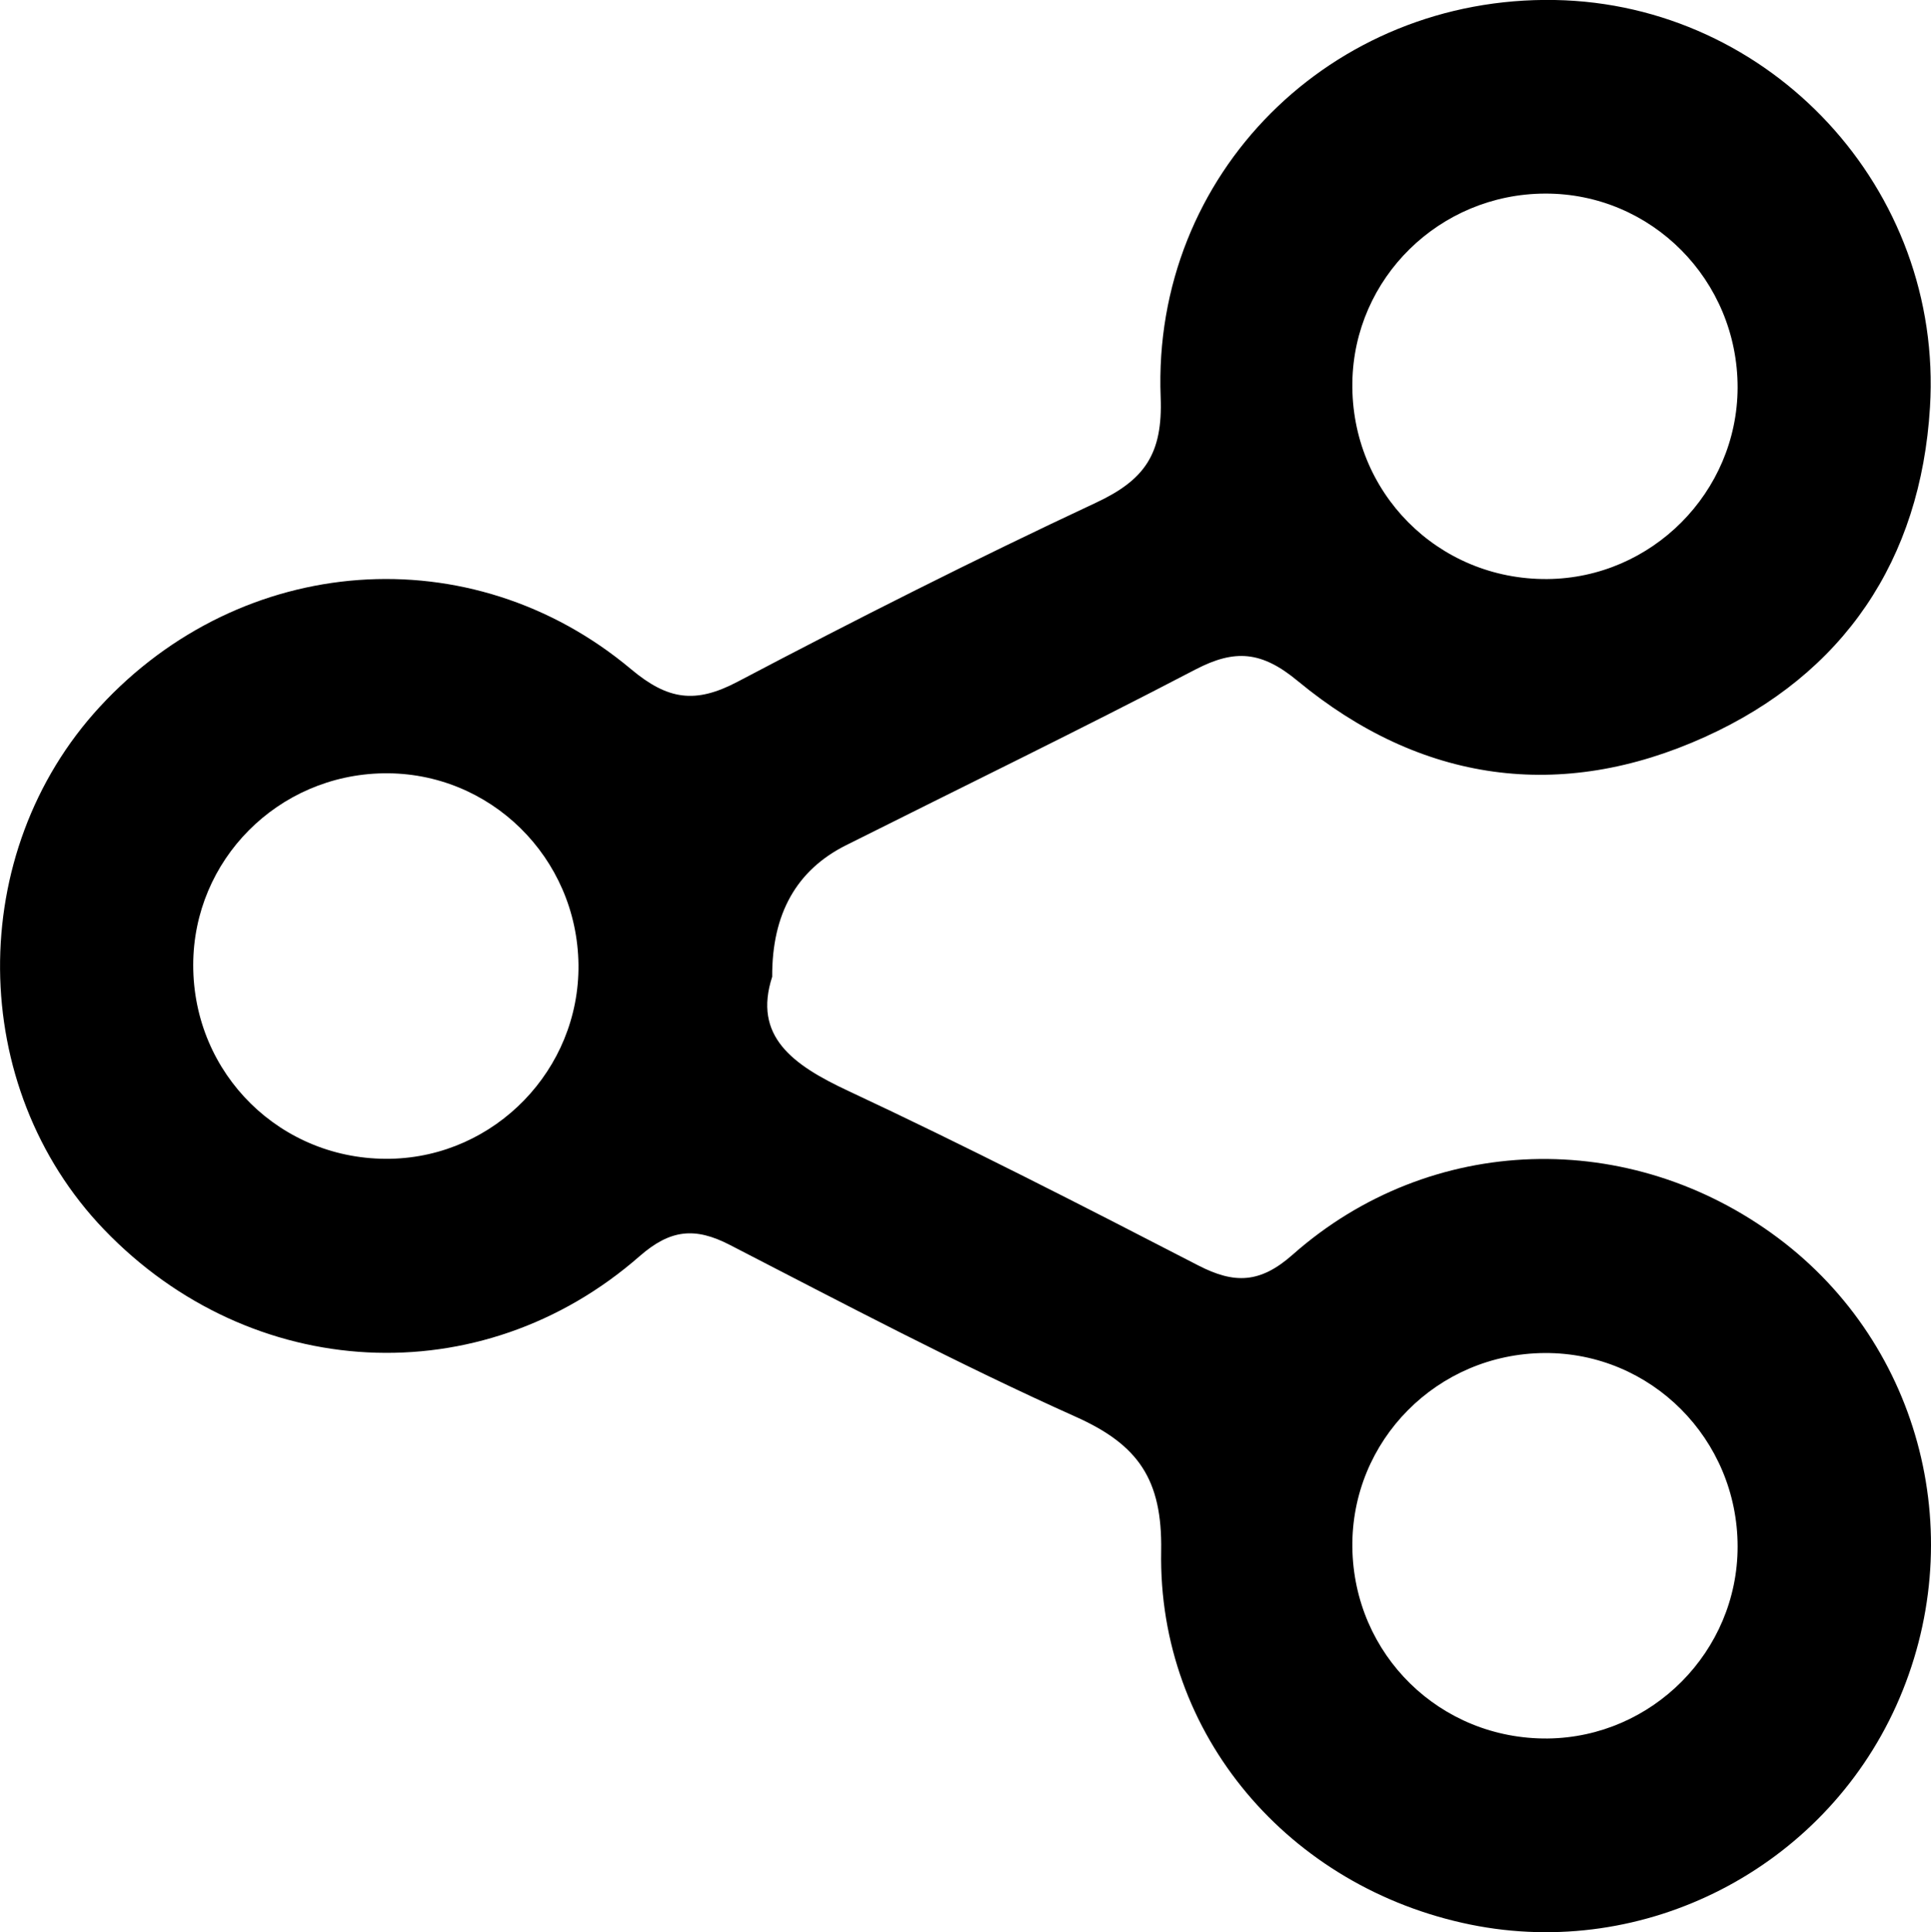 <?xml version="1.0" encoding="UTF-8"?><svg id="Livello_2" xmlns="http://www.w3.org/2000/svg" viewBox="0 0 113.63 113.68"><g id="Livello_2-2"><path d="M45.44,57.47c-1.14,3.5,1.2,5.19,4.48,6.72,6.95,3.25,13.78,6.75,20.6,10.27,2.12,1.09,3.63,1.06,5.55-.64,8.11-7.17,19.86-7.48,28.56-.98,8.48,6.34,11.36,17.75,6.95,27.53-4.33,9.58-14.79,14.96-25.05,12.87-10.65-2.17-18.4-11.15-18.2-21.98,.07-4.21-1.34-6.25-5.03-7.9-6.91-3.1-13.62-6.64-20.35-10.11-2.05-1.06-3.5-.92-5.31,.66-9.34,8.18-22.87,7.44-31.52-1.57-8.06-8.4-8.17-22.17-.24-30.76,8.34-9.04,21.83-10.1,31.25-2.21,2.18,1.83,3.8,2.04,6.26,.75,6.95-3.66,13.98-7.21,21.1-10.54,2.87-1.34,3.94-2.87,3.81-6.21C67.79,10.22,78.36-.24,91.5,0c12.68,.23,22.86,11.11,22.07,23.97-.55,8.97-5.06,15.69-13.24,19.39-8.5,3.85-16.73,2.68-23.95-3.28-2.13-1.77-3.7-1.9-6.03-.69-6.8,3.55-13.7,6.9-20.56,10.34q-4.38,2.19-4.35,7.74ZM102.25,22.81c.01-6.32-5.06-11.44-11.33-11.42-6.21,.02-11.25,4.97-11.34,11.12-.09,6.45,5.03,11.61,11.47,11.56,6.15-.05,11.18-5.11,11.2-11.26ZM34.04,56.77c-.07-6.32-5.21-11.37-11.48-11.27-6.21,.1-11.18,5.1-11.19,11.27-.01,6.44,5.18,11.54,11.62,11.41,6.15-.13,11.11-5.25,11.05-11.41Zm56.85,22.84c-6.32,.04-11.38,5.15-11.31,11.43,.08,6.33,5.17,11.31,11.5,11.25,6.15-.07,11.17-5.13,11.17-11.29,0-6.32-5.09-11.43-11.36-11.39Z"/></g></svg>